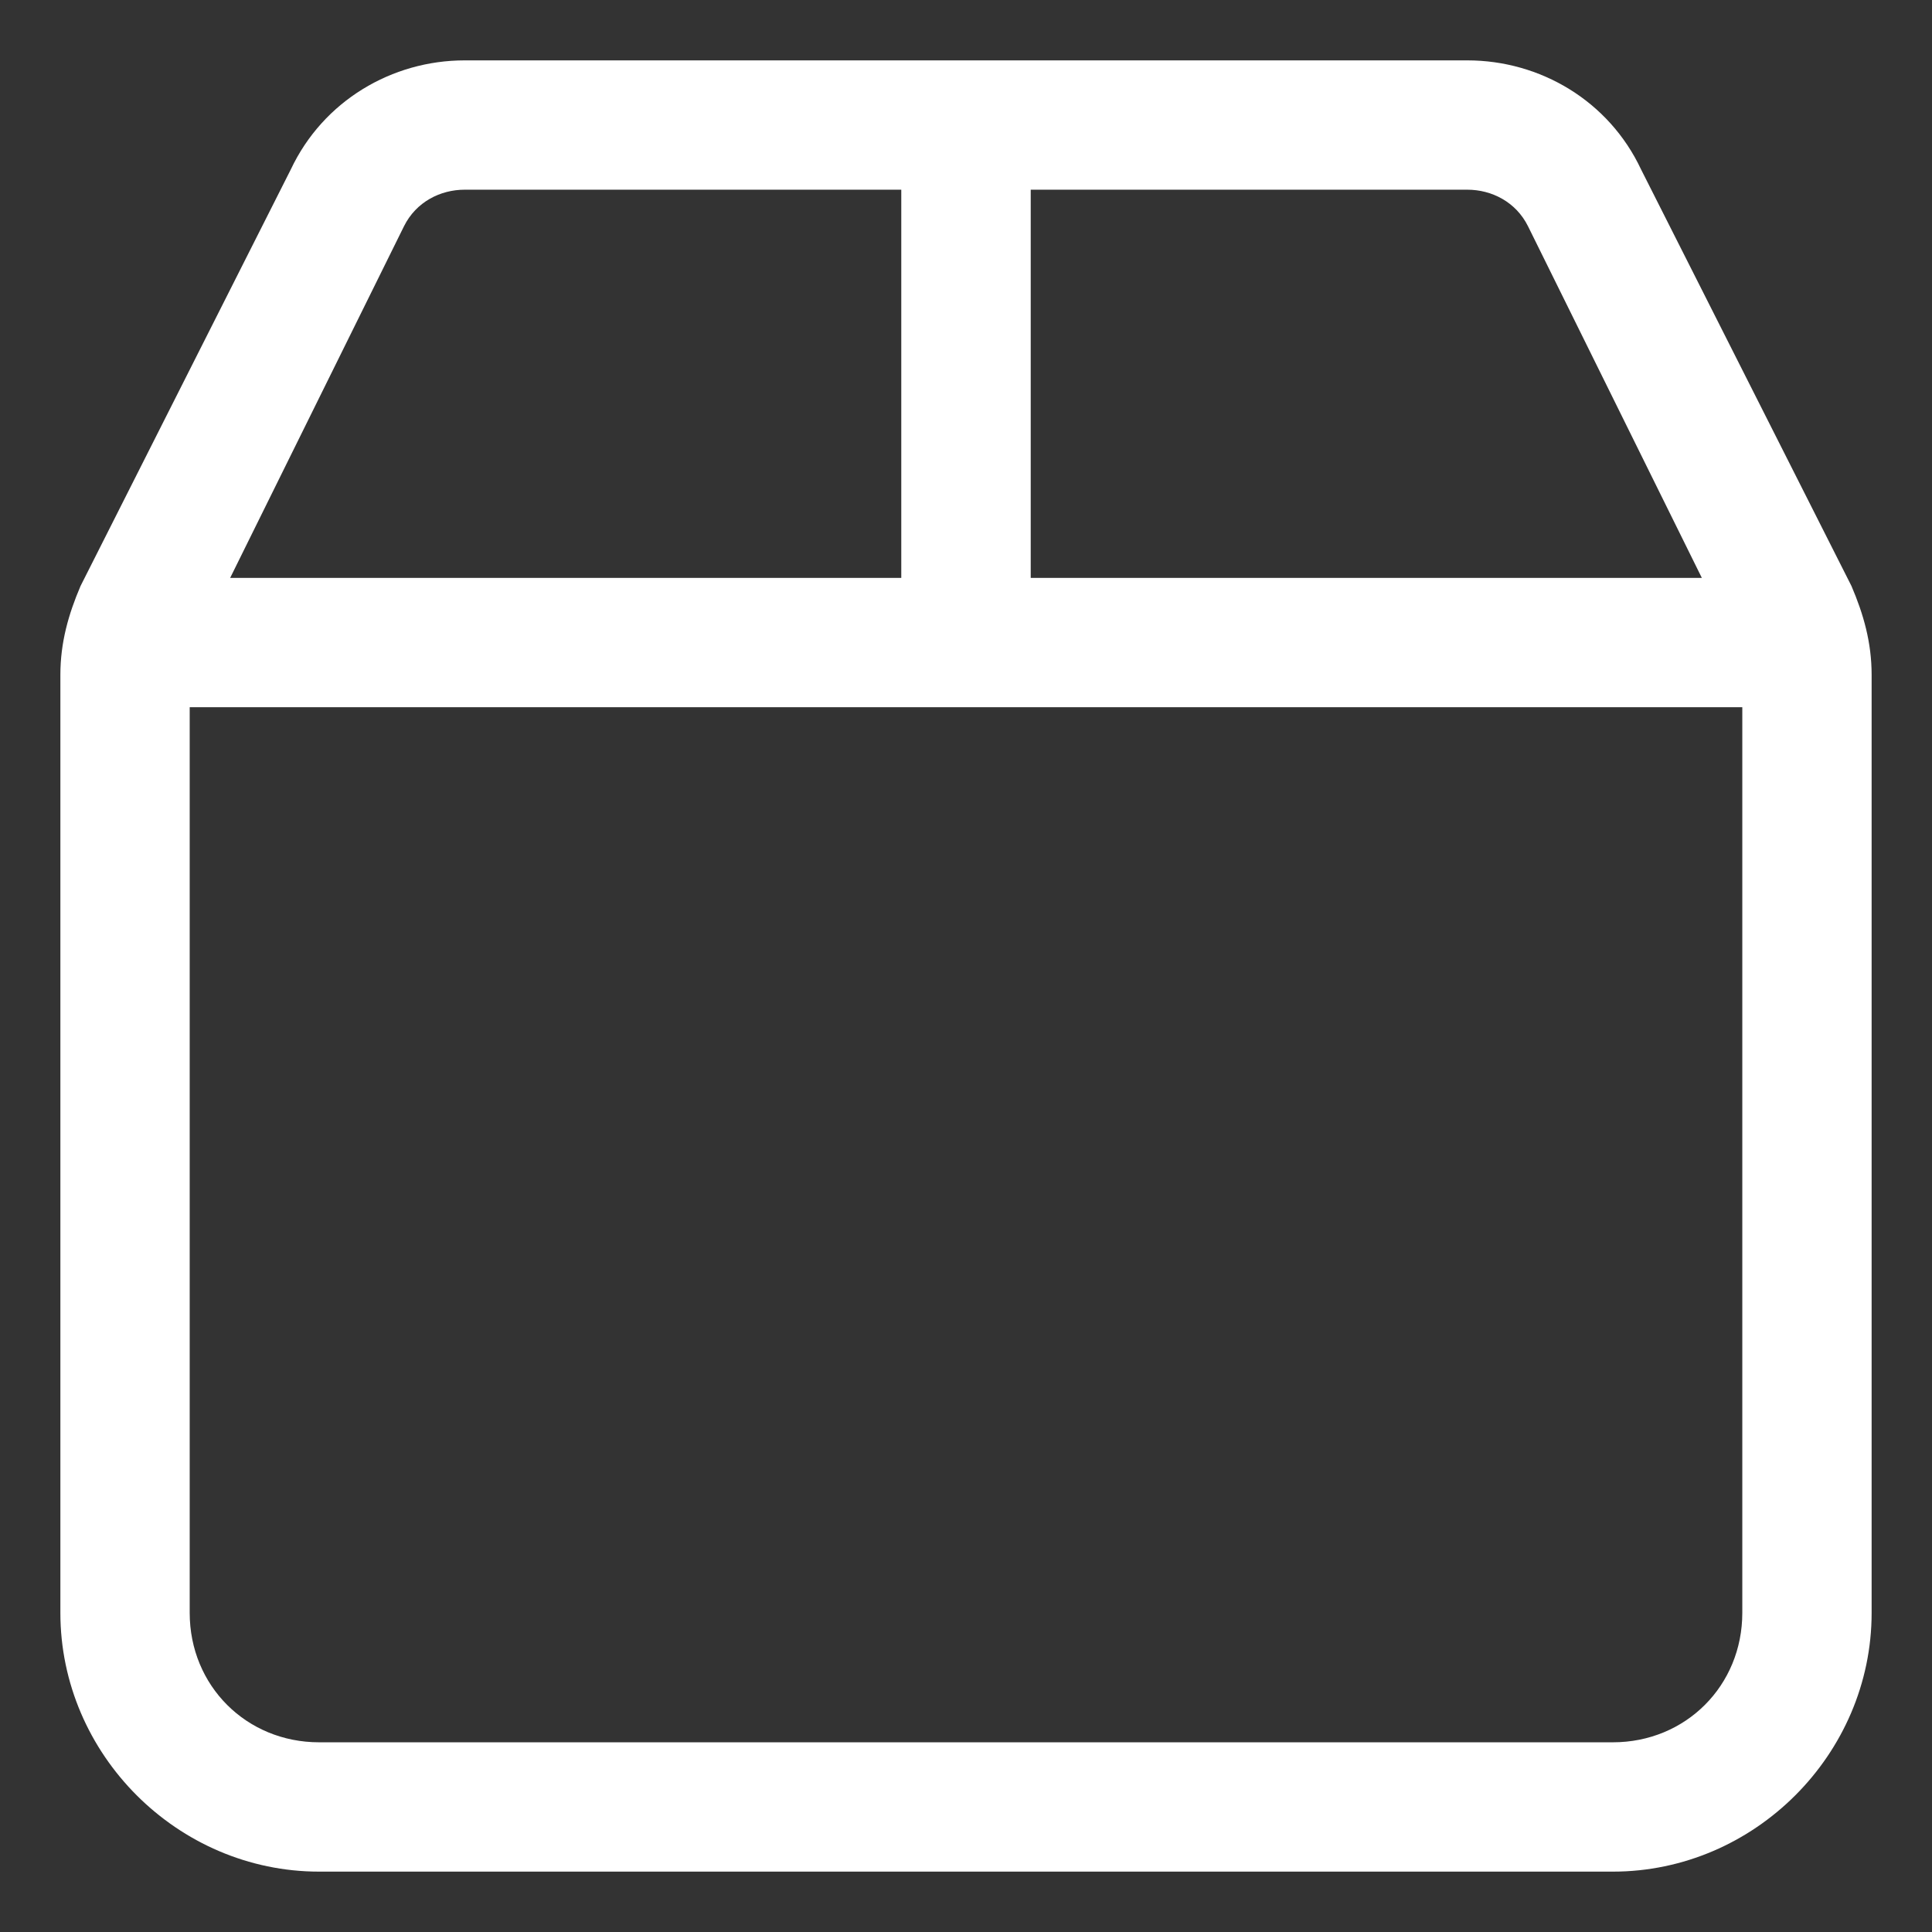 <svg width="16" height="16" viewBox="0 0 16 16" fill="none" xmlns="http://www.w3.org/2000/svg">
<rect x="0" y="0" width="16" height="16" fill="#333333" stroke="none"/>
<path fill-rule="evenodd" clip-rule="evenodd" d="M13.591 1.404L15.333 4.853C15.433 5.087 15.5 5.321 15.5 5.589V13.357C15.5 14.529 14.529 15.5 13.357 15.5H2.643C1.471 15.5 0.5 14.529 0.5 13.357V5.589C0.5 5.321 0.567 5.087 0.667 4.853L2.408 1.404C2.676 0.835 3.246 0.5 3.848 0.5H12.152C12.755 0.5 13.324 0.835 13.591 1.404ZM12.152 1.571H8.536V4.786H14.094L12.654 1.873C12.554 1.672 12.353 1.571 12.152 1.571ZM3.346 1.873C3.446 1.672 3.647 1.571 3.848 1.571H7.464V4.786H1.906L3.346 1.873ZM13.357 14.429C13.96 14.429 14.429 13.96 14.429 13.357V5.857H1.571V13.357C1.571 13.96 2.04 14.429 2.643 14.429H13.357Z" fill="white"/>
</svg>
